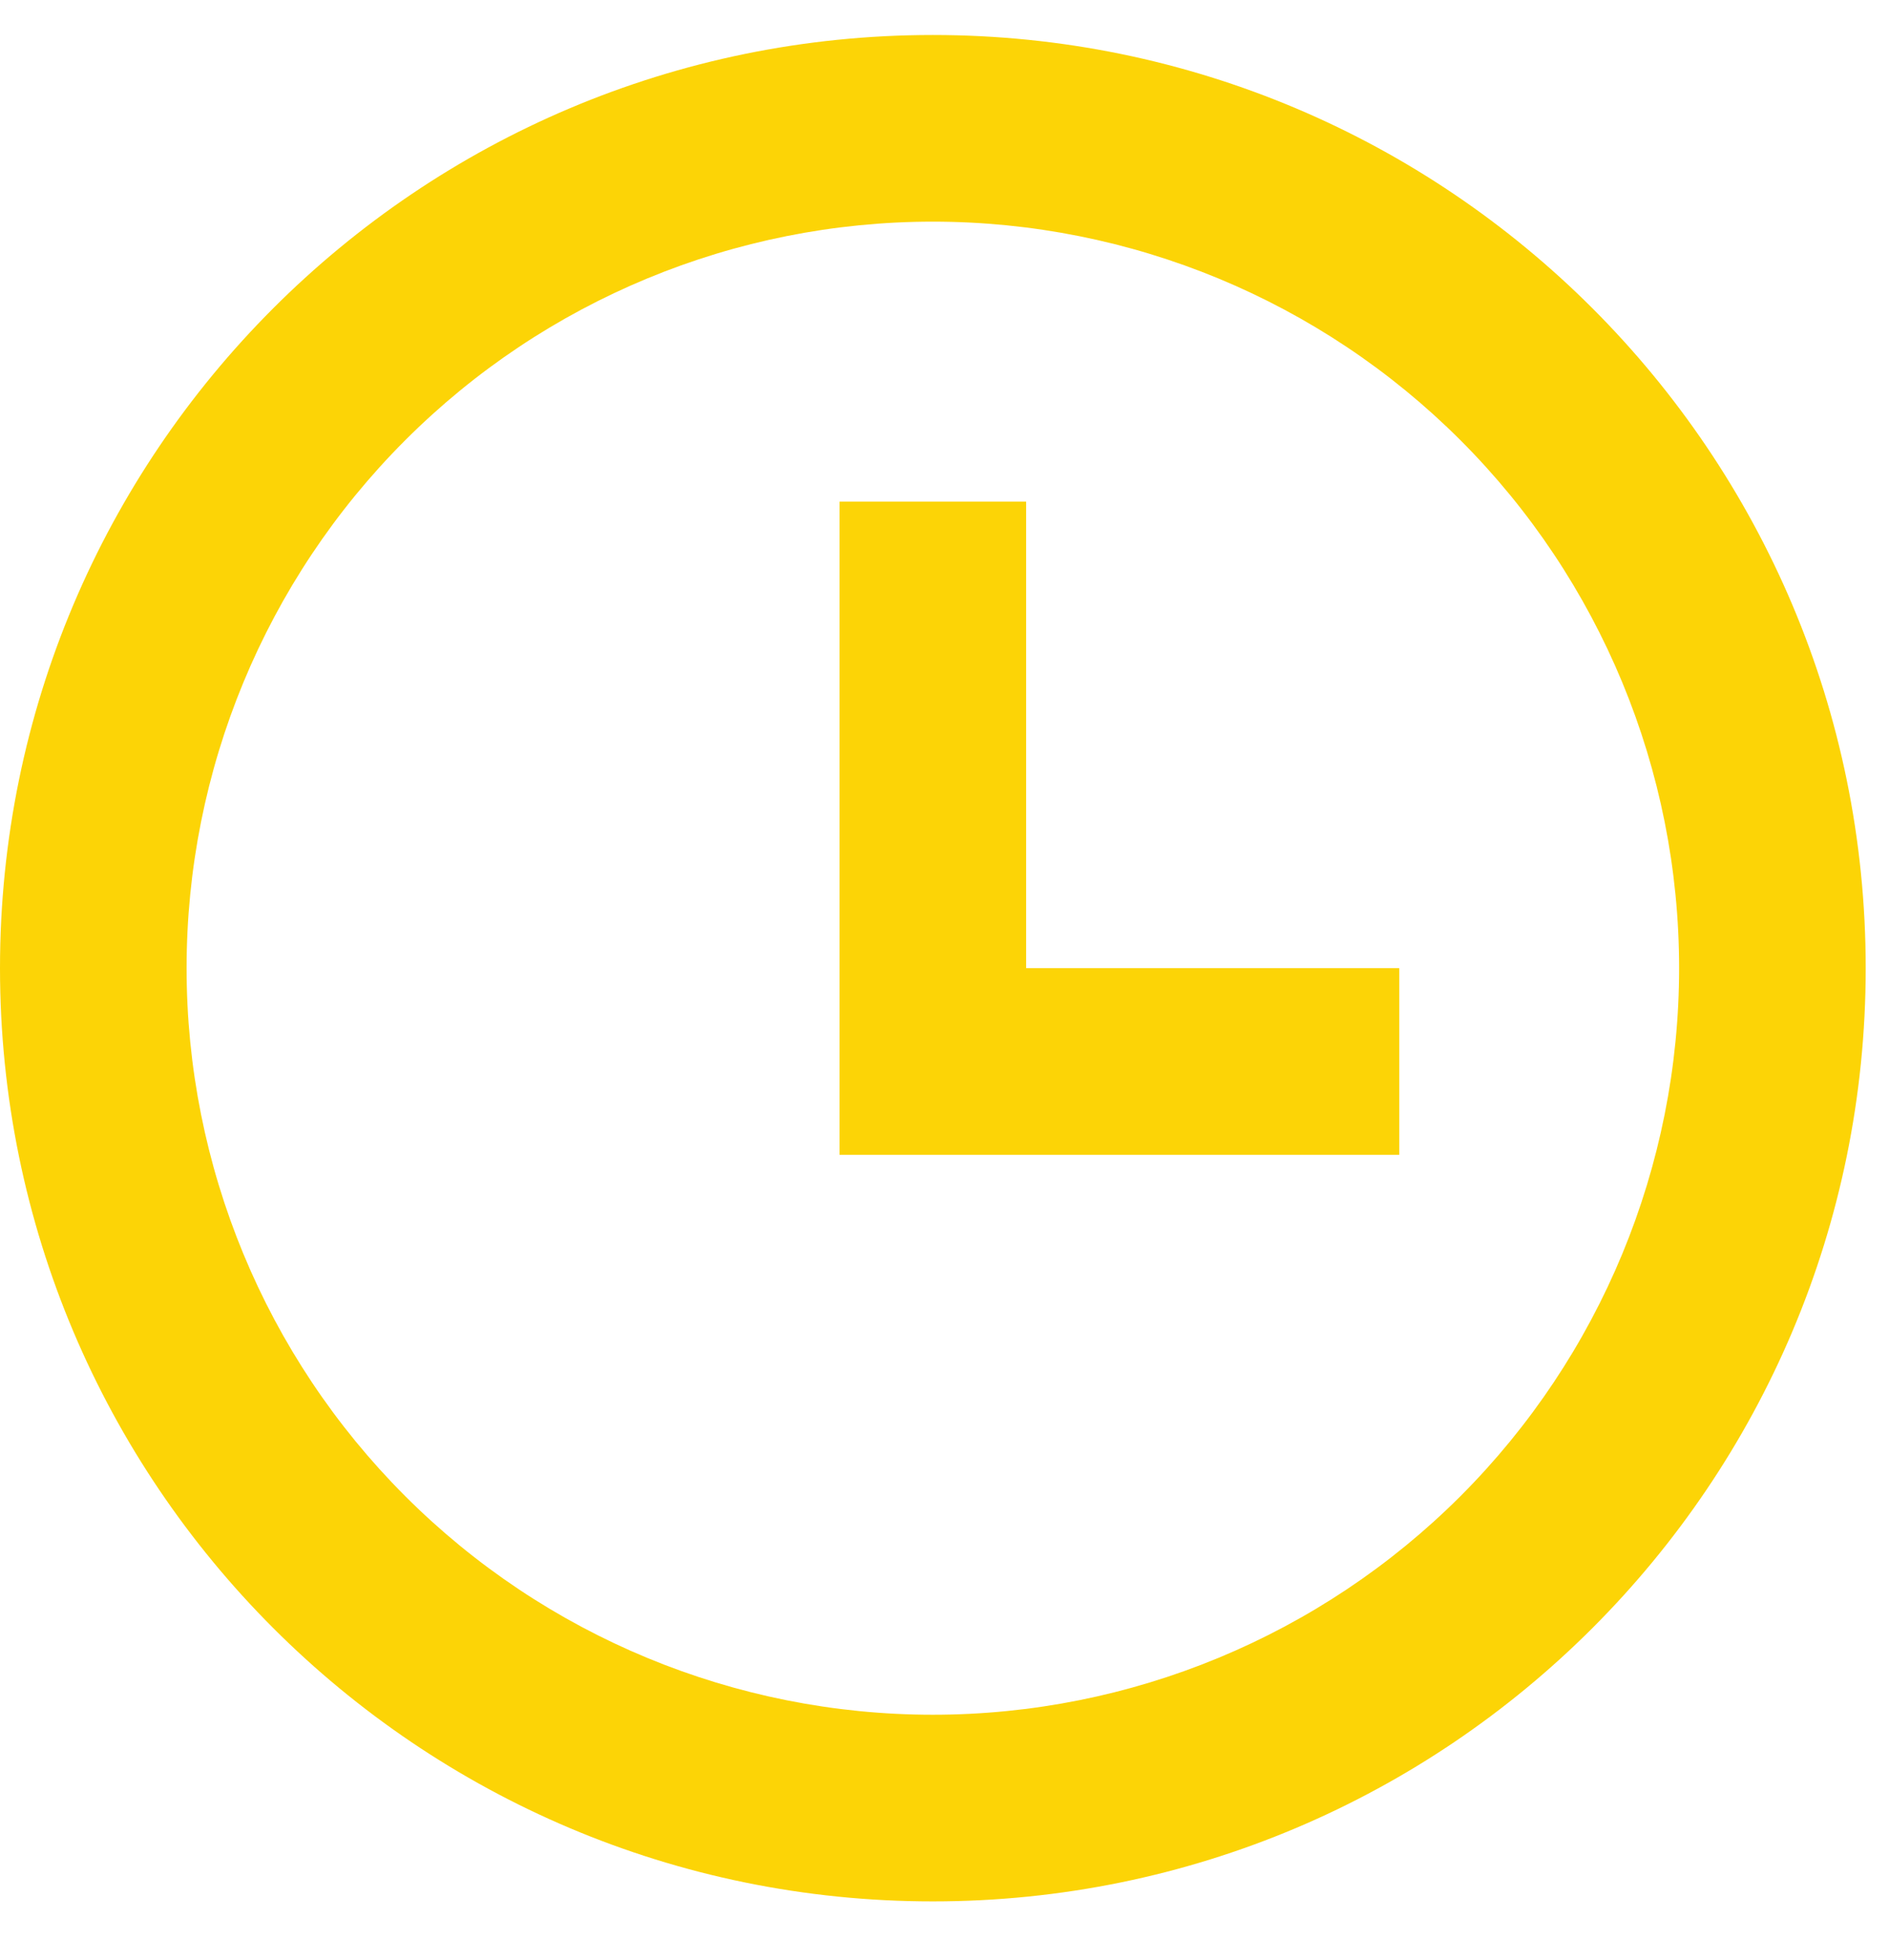 <svg width="27" height="28" viewBox="0 0 27 28" fill="none" xmlns="http://www.w3.org/2000/svg">
<path d="M13.333 27.167C5.969 27.167 0 21.197 0 13.833C0 6.469 5.969 0.5 13.333 0.5C20.697 0.5 26.667 6.469 26.667 13.833C26.667 21.197 20.697 27.167 13.333 27.167ZM13.333 24.5C16.162 24.5 18.875 23.376 20.876 21.376C22.876 19.375 24 16.662 24 13.833C24 11.004 22.876 8.291 20.876 6.291C18.875 4.29 16.162 3.167 13.333 3.167C10.504 3.167 7.791 4.29 5.791 6.291C3.79 8.291 2.667 11.004 2.667 13.833C2.667 16.662 3.79 19.375 5.791 21.376C7.791 23.376 10.504 24.5 13.333 24.5ZM14.667 13.833H20V16.5H12V7.167H14.667V13.833Z" fill="#FCD406"/>
</svg>
